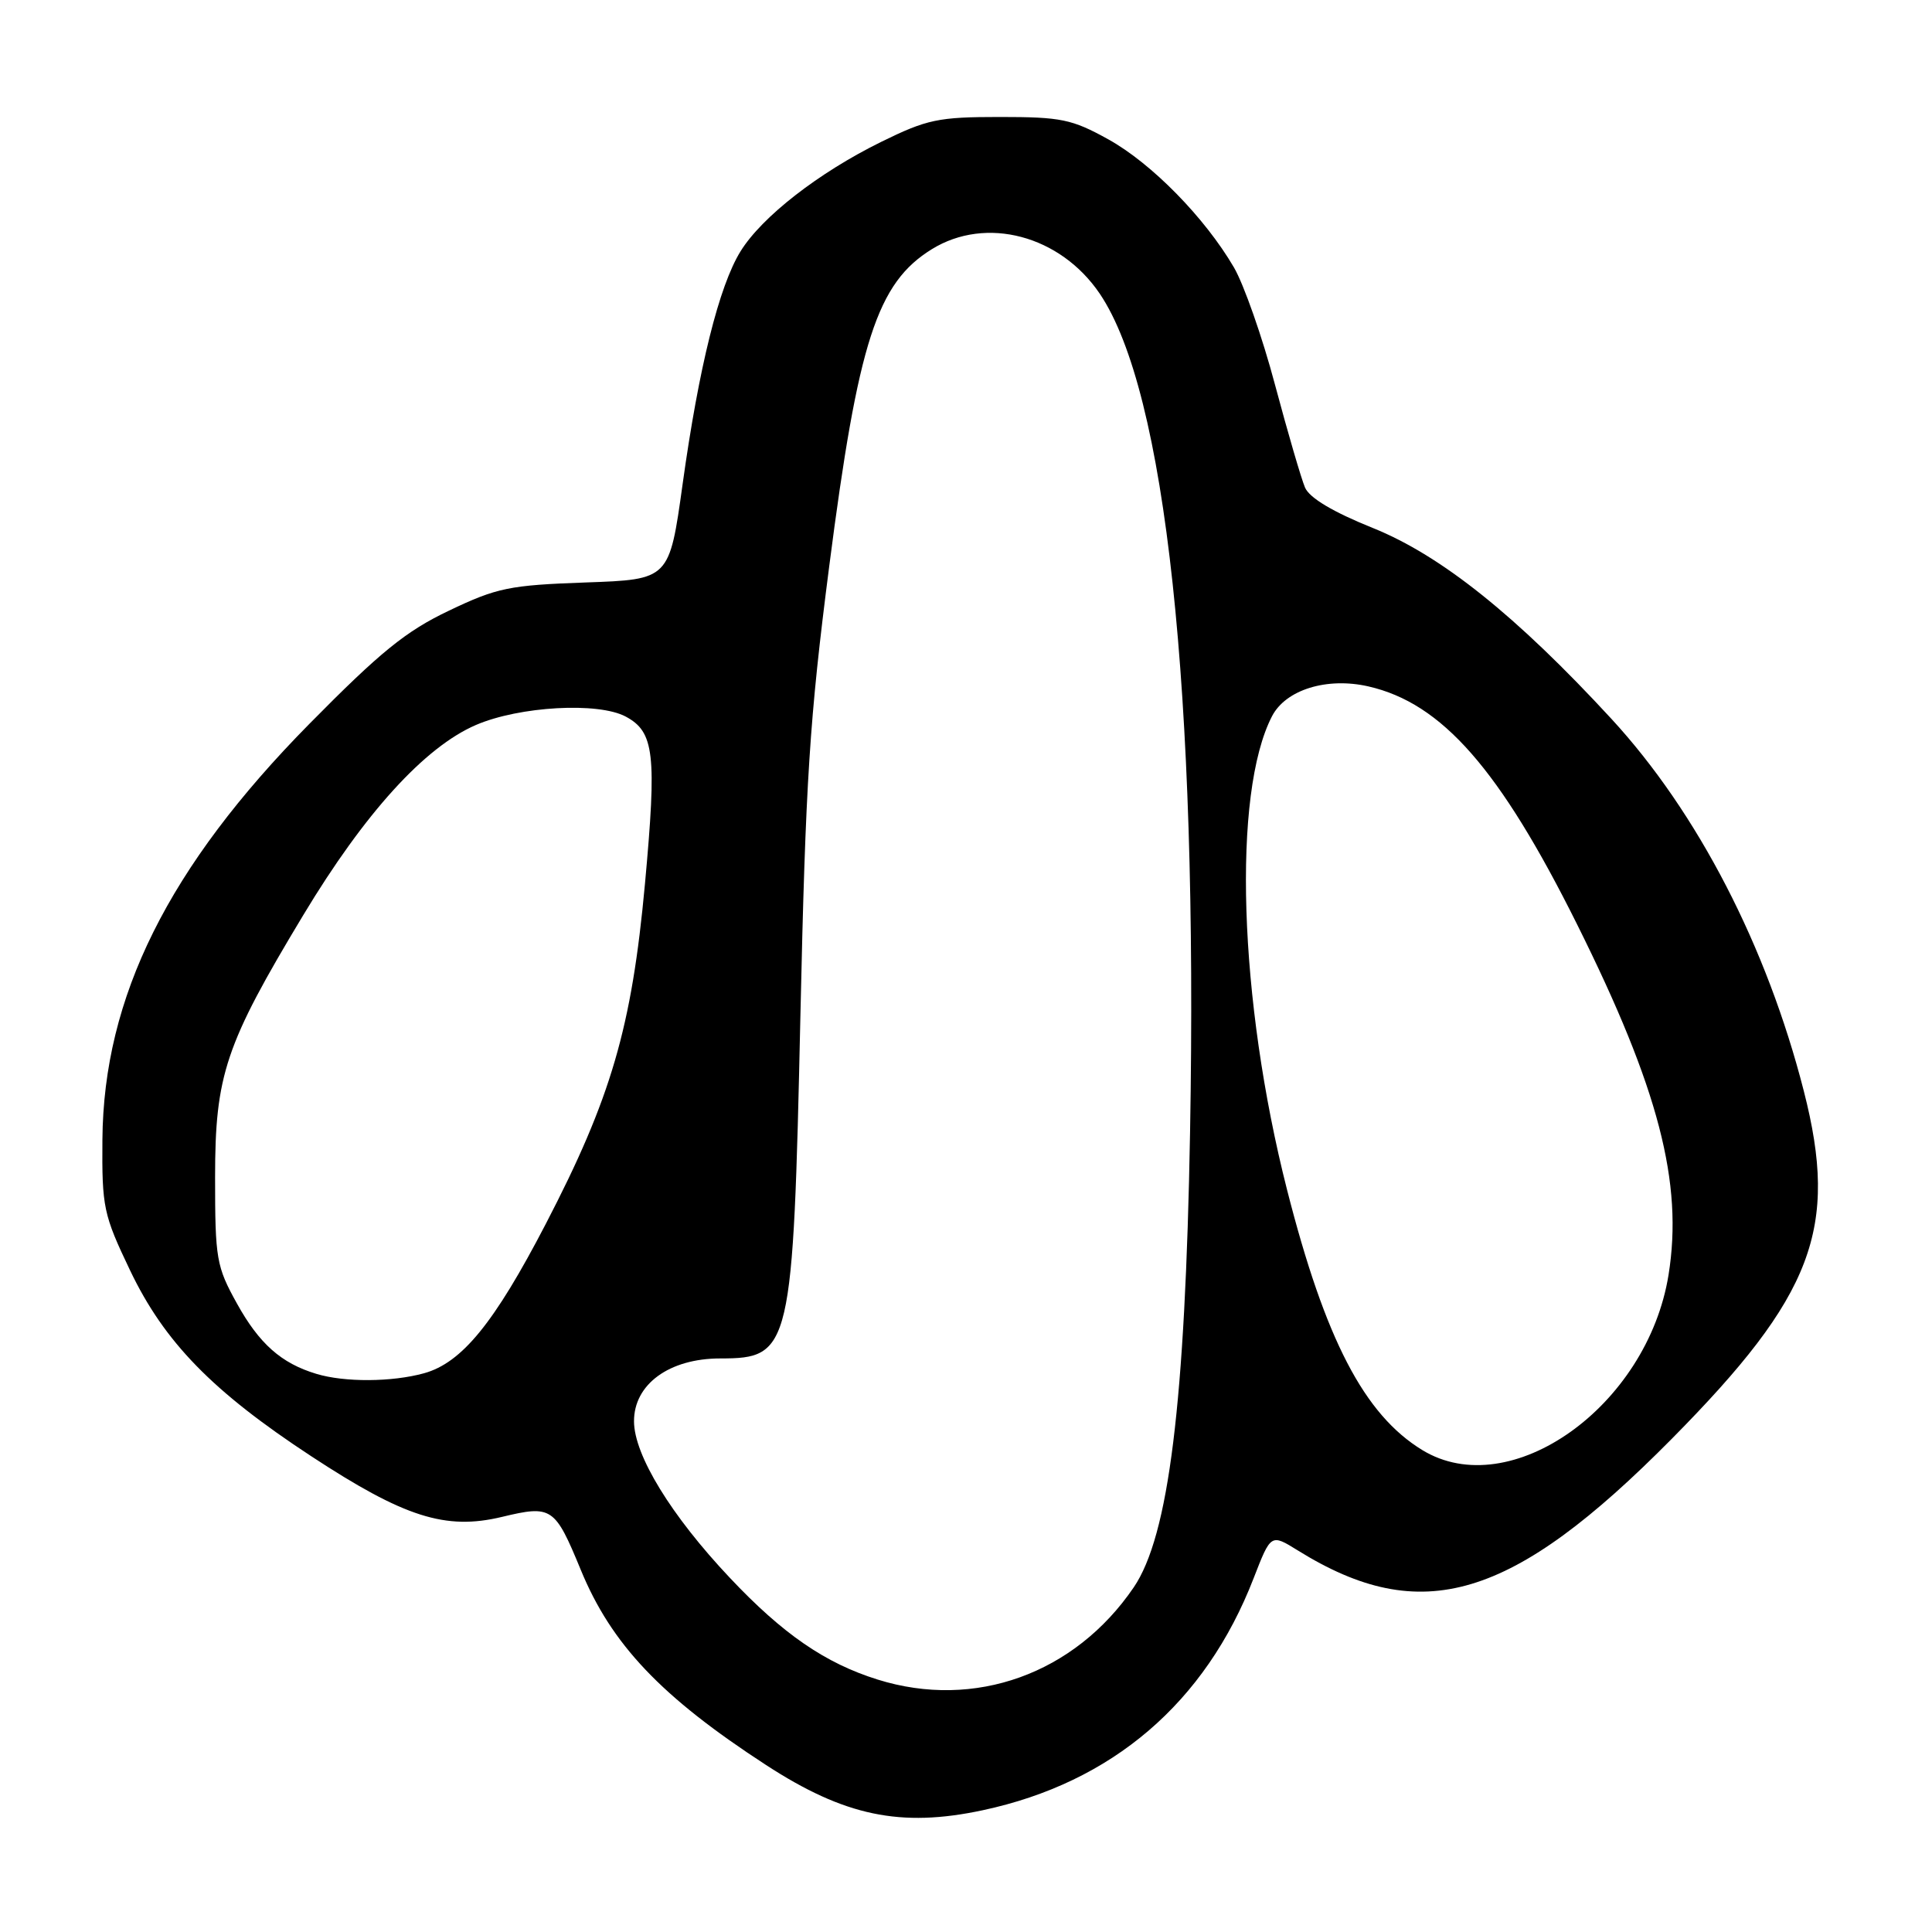<?xml version="1.0" encoding="UTF-8" standalone="no"?>
<!DOCTYPE svg PUBLIC "-//W3C//DTD SVG 1.1//EN" "http://www.w3.org/Graphics/SVG/1.1/DTD/svg11.dtd" >
<svg xmlns="http://www.w3.org/2000/svg" xmlns:xlink="http://www.w3.org/1999/xlink" version="1.1" viewBox="0 0 256 256">
 <g >
 <path fill="currentColor"
d=" M 130.20 239.87 C 147.37 236.21 159.71 225.64 166.11 209.13 C 168.40 203.23 168.40 203.23 171.95 205.43 C 188.35 215.63 200.35 212.05 221.53 190.64 C 240.29 171.67 243.67 162.77 239.02 144.59 C 234.12 125.40 224.94 107.65 213.53 95.26 C 200.93 81.59 190.96 73.61 181.93 69.97 C 176.63 67.84 173.51 65.98 172.92 64.60 C 172.43 63.45 170.64 57.33 168.95 51.00 C 167.27 44.67 164.81 37.67 163.50 35.43 C 159.65 28.84 152.59 21.64 146.85 18.46 C 142.03 15.79 140.61 15.50 132.49 15.50 C 124.31 15.50 122.85 15.81 116.76 18.80 C 108.47 22.88 100.95 28.73 98.12 33.31 C 95.28 37.90 92.60 48.66 90.45 64.15 C 88.69 76.79 88.69 76.79 77.60 77.18 C 67.51 77.54 65.86 77.87 59.50 80.91 C 53.78 83.63 50.40 86.38 41.00 95.91 C 22.30 114.87 13.72 132.11 13.57 151.00 C 13.50 159.98 13.70 160.93 17.23 168.32 C 21.77 177.83 28.15 184.37 41.23 192.95 C 53.57 201.05 59.04 202.79 66.50 201.00 C 73.12 199.41 73.52 199.68 76.95 208.00 C 81.01 217.88 87.60 224.83 101.50 233.87 C 111.89 240.63 119.33 242.19 130.20 239.87 Z  M 116.29 222.55 C 109.34 220.38 103.73 216.52 96.71 209.07 C 88.94 200.84 84.02 192.81 84.01 188.34 C 83.99 183.42 88.68 180.00 95.45 180.00 C 104.81 180.00 105.09 178.81 106.06 134.50 C 106.75 103.31 107.26 95.36 109.88 75.00 C 113.72 45.20 116.22 37.50 123.47 33.02 C 130.67 28.57 140.51 31.19 145.74 38.94 C 154.48 51.91 158.73 91.39 157.69 150.00 C 157.05 185.93 154.87 203.52 150.22 210.34 C 142.41 221.80 129.15 226.57 116.29 222.55 Z  M 188.46 192.14 C 180.77 187.45 175.59 177.48 170.54 157.65 C 164.13 132.45 163.26 105.13 168.55 94.90 C 170.37 91.39 175.82 89.70 181.31 90.95 C 191.08 93.18 198.73 101.91 208.98 122.50 C 219.79 144.21 223.05 156.74 221.09 168.93 C 218.28 186.34 200.13 199.26 188.46 192.14 Z  M 41.91 182.04 C 37.26 180.64 34.35 178.05 31.40 172.73 C 28.67 167.81 28.50 166.82 28.50 156.00 C 28.50 142.44 29.85 138.41 40.19 121.25 C 48.32 107.74 56.27 98.99 63.07 96.06 C 68.84 93.58 79.26 93.00 82.91 94.95 C 86.70 96.98 87.04 99.90 85.46 117.12 C 83.71 136.15 80.98 145.50 72.29 162.23 C 65.50 175.30 61.20 180.57 56.20 181.96 C 51.94 183.14 45.66 183.18 41.91 182.04 Z "/>
</g>
</svg>